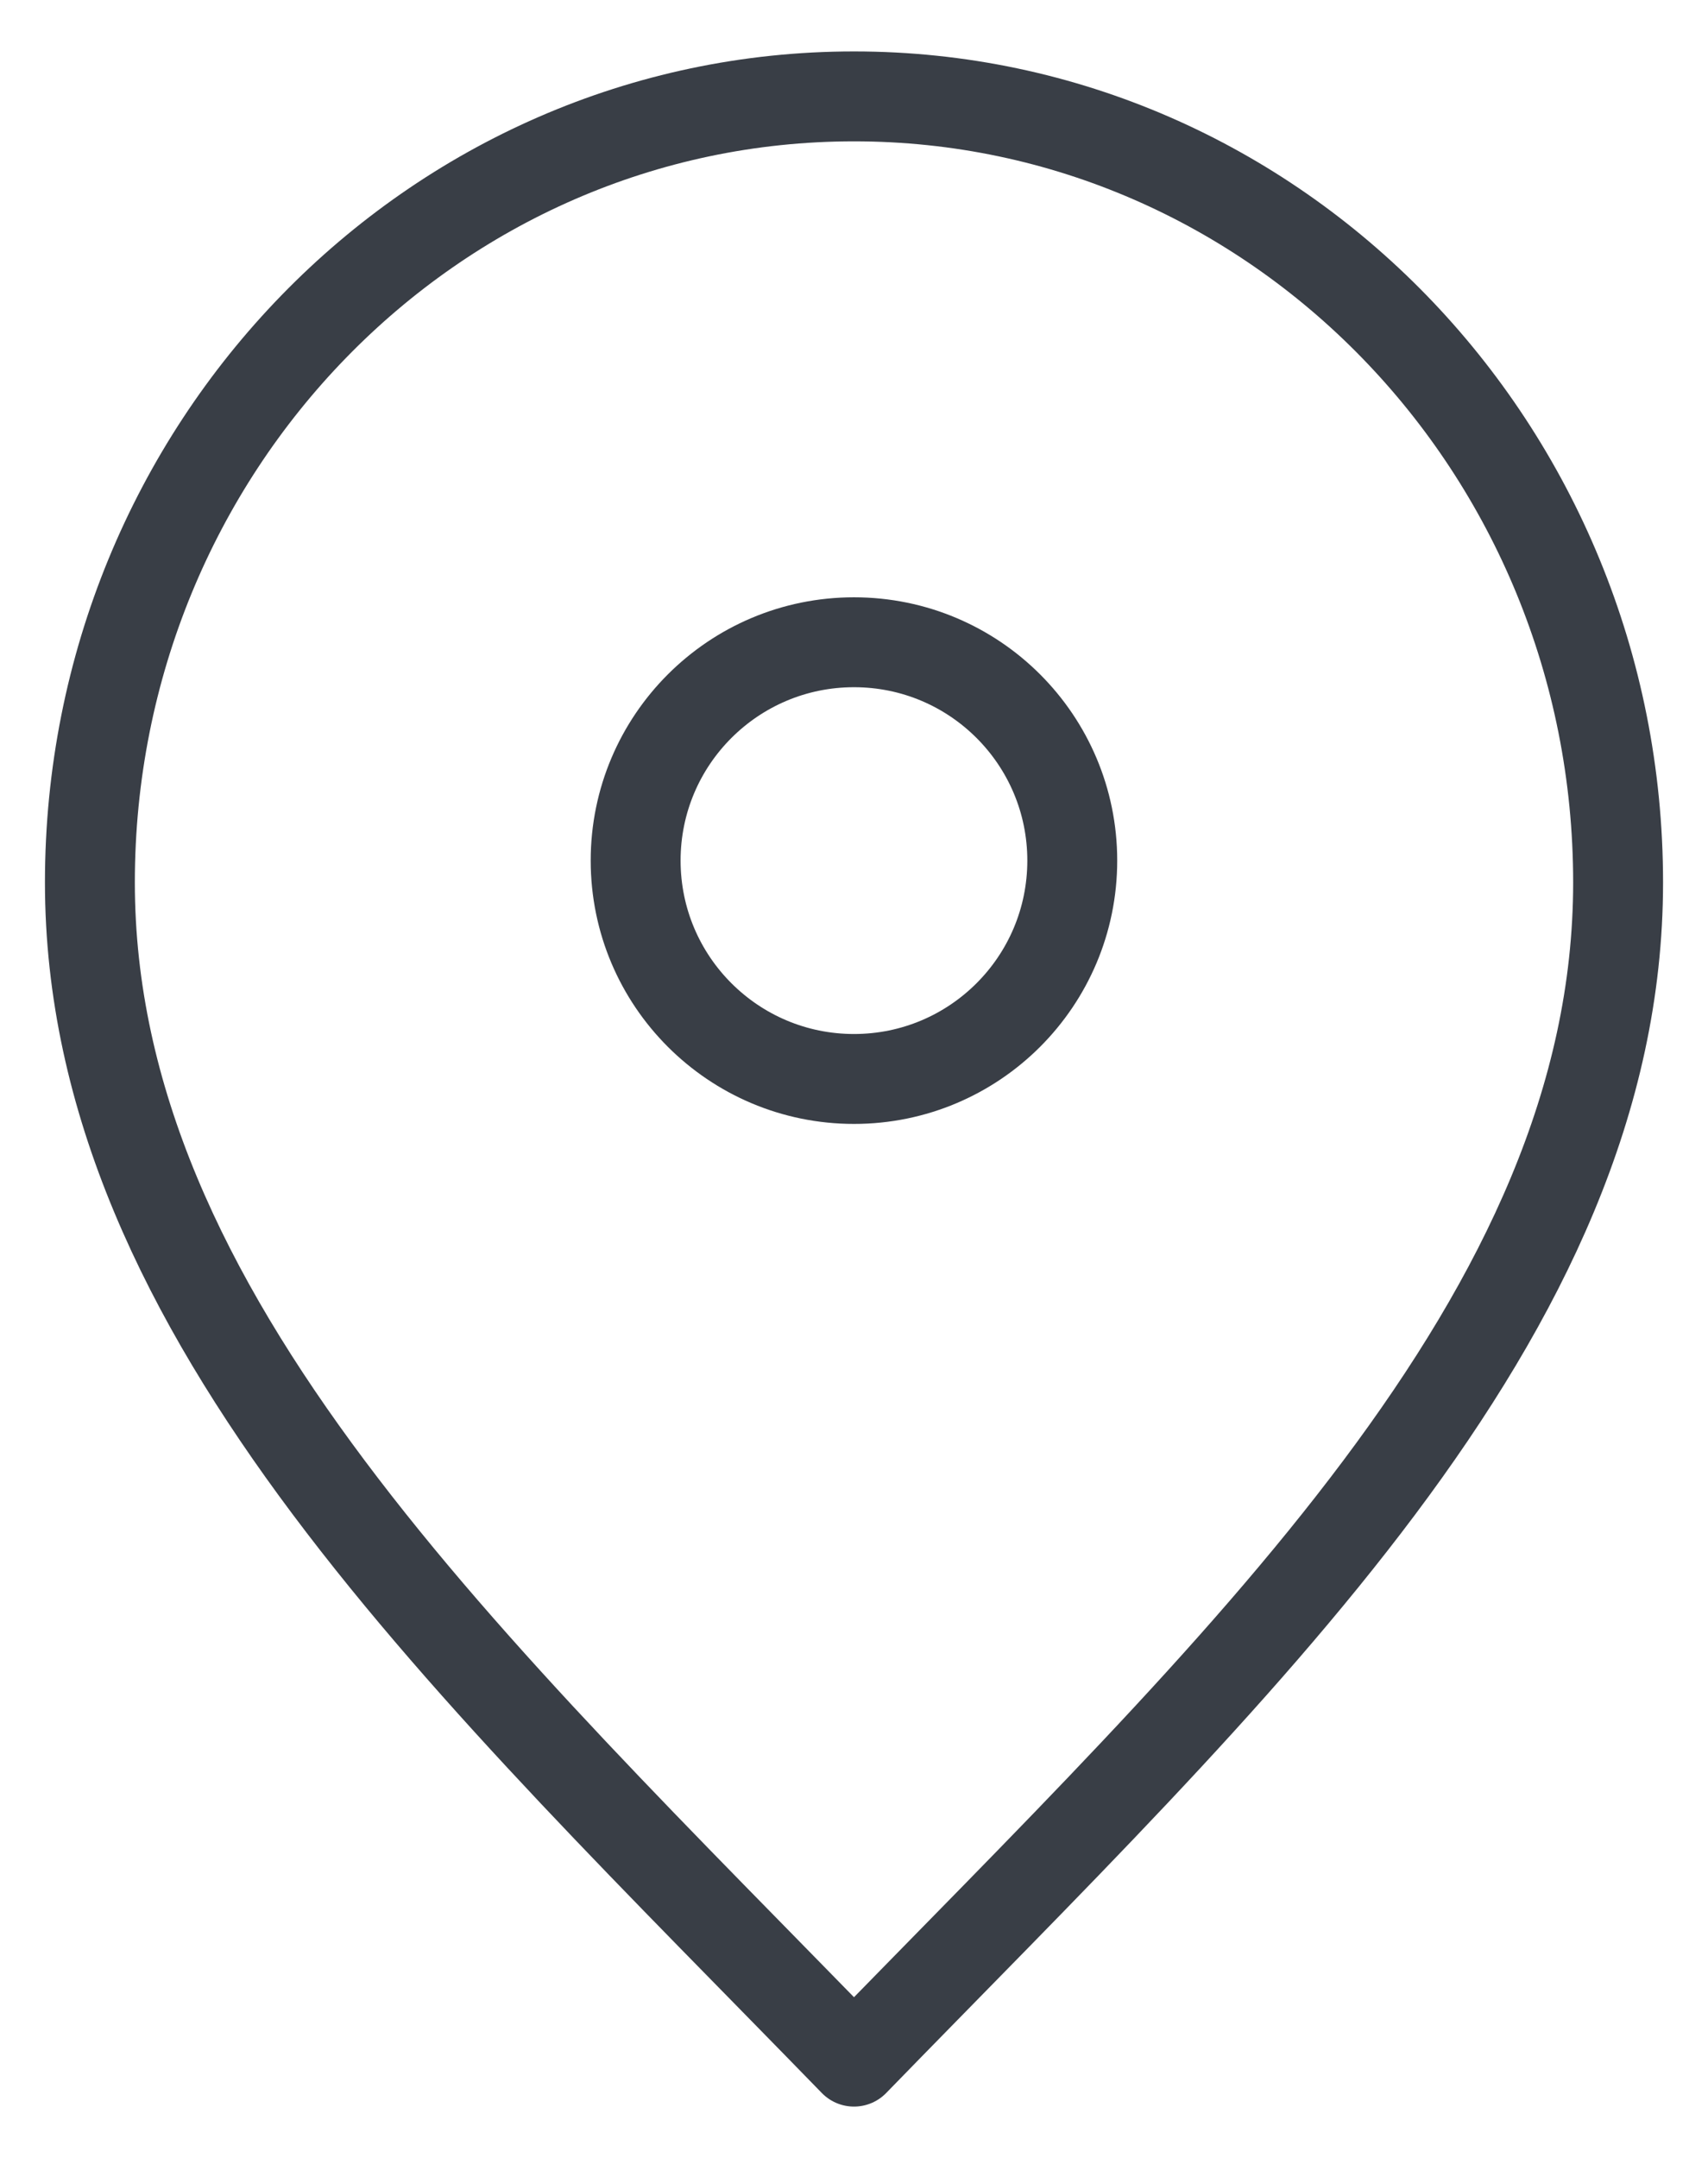 <svg width="19" height="24" viewBox="0 0 19 24" fill="none" xmlns="http://www.w3.org/2000/svg">
<path d="M9.5 22.929C13.75 18.557 18 14.643 18 9.814C18 4.986 14.194 1.072 9.5 1.072C4.806 1.072 1 4.986 1 9.814C1 14.643 5.25 18.557 9.5 22.929Z" stroke="#393E46" stroke-linecap="round" stroke-linejoin="round"/>
<path d="M9.5 12C10.841 12 11.928 10.913 11.928 9.571C11.928 8.23 10.841 7.143 9.5 7.143C8.159 7.143 7.071 8.23 7.071 9.571C7.071 10.913 8.159 12 9.5 12Z" stroke="#393E46" stroke-linecap="round" stroke-linejoin="round"/>
</svg>
